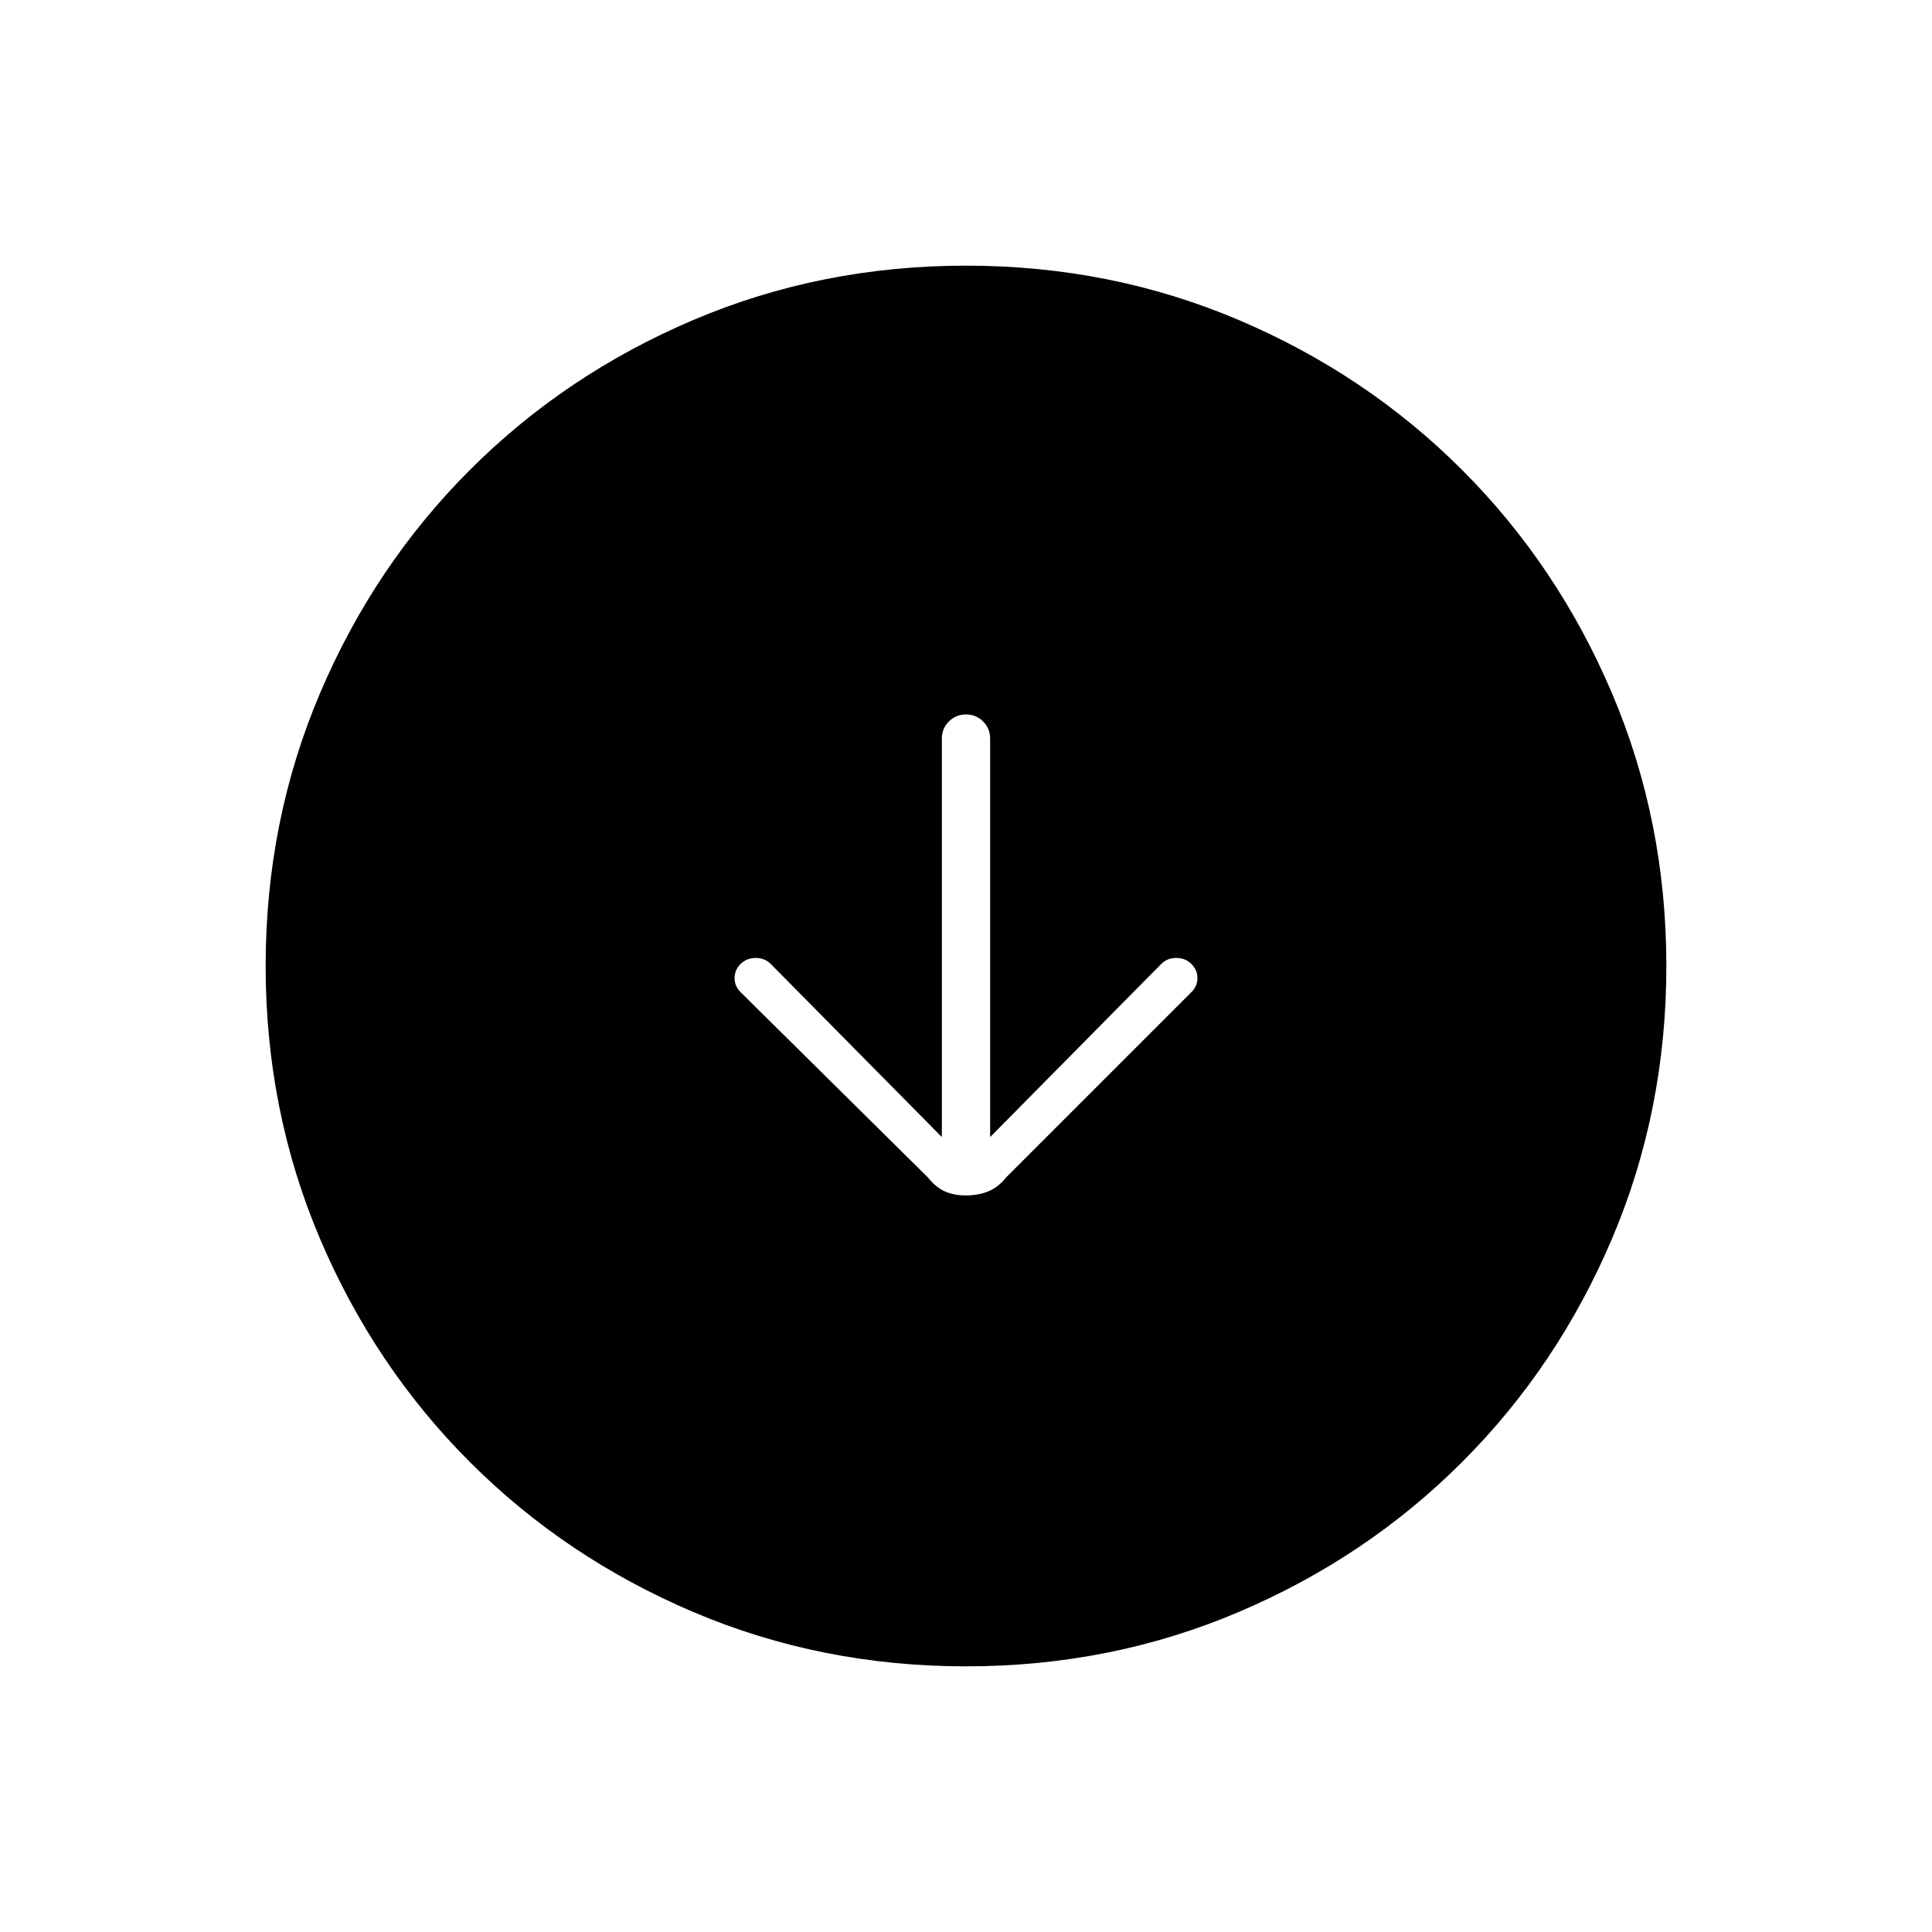 <svg xmlns="http://www.w3.org/2000/svg" width="48" height="48" viewBox="0 0 48 48"><path d="M24 29.7q.3 0 .55-.1.25-.1.45-.35l4.6-4.6q.15-.15.15-.35 0-.2-.15-.35-.15-.15-.375-.15t-.375.15l-4.25 4.3v-9.9q0-.25-.175-.425T24 17.75q-.25 0-.425.175t-.175.425v9.9l-4.25-4.3q-.15-.15-.375-.15t-.375.15q-.15.15-.15.35 0 .2.15.35l4.65 4.6q.2.25.425.35.225.1.525.1Zm0 11.7q-3.6 0-6.775-1.35-3.175-1.35-5.55-3.725t-3.725-5.55Q6.6 27.6 6.6 24q0-3.6 1.35-6.775 1.35-3.175 3.725-5.55t5.55-3.725Q20.4 6.6 24 6.6q3.6 0 6.775 1.35 3.175 1.35 5.55 3.725t3.725 5.55Q41.4 20.4 41.4 24q0 3.6-1.35 6.775-1.35 3.175-3.725 5.55t-5.55 3.725Q27.6 41.4 24 41.4Z"/></svg>